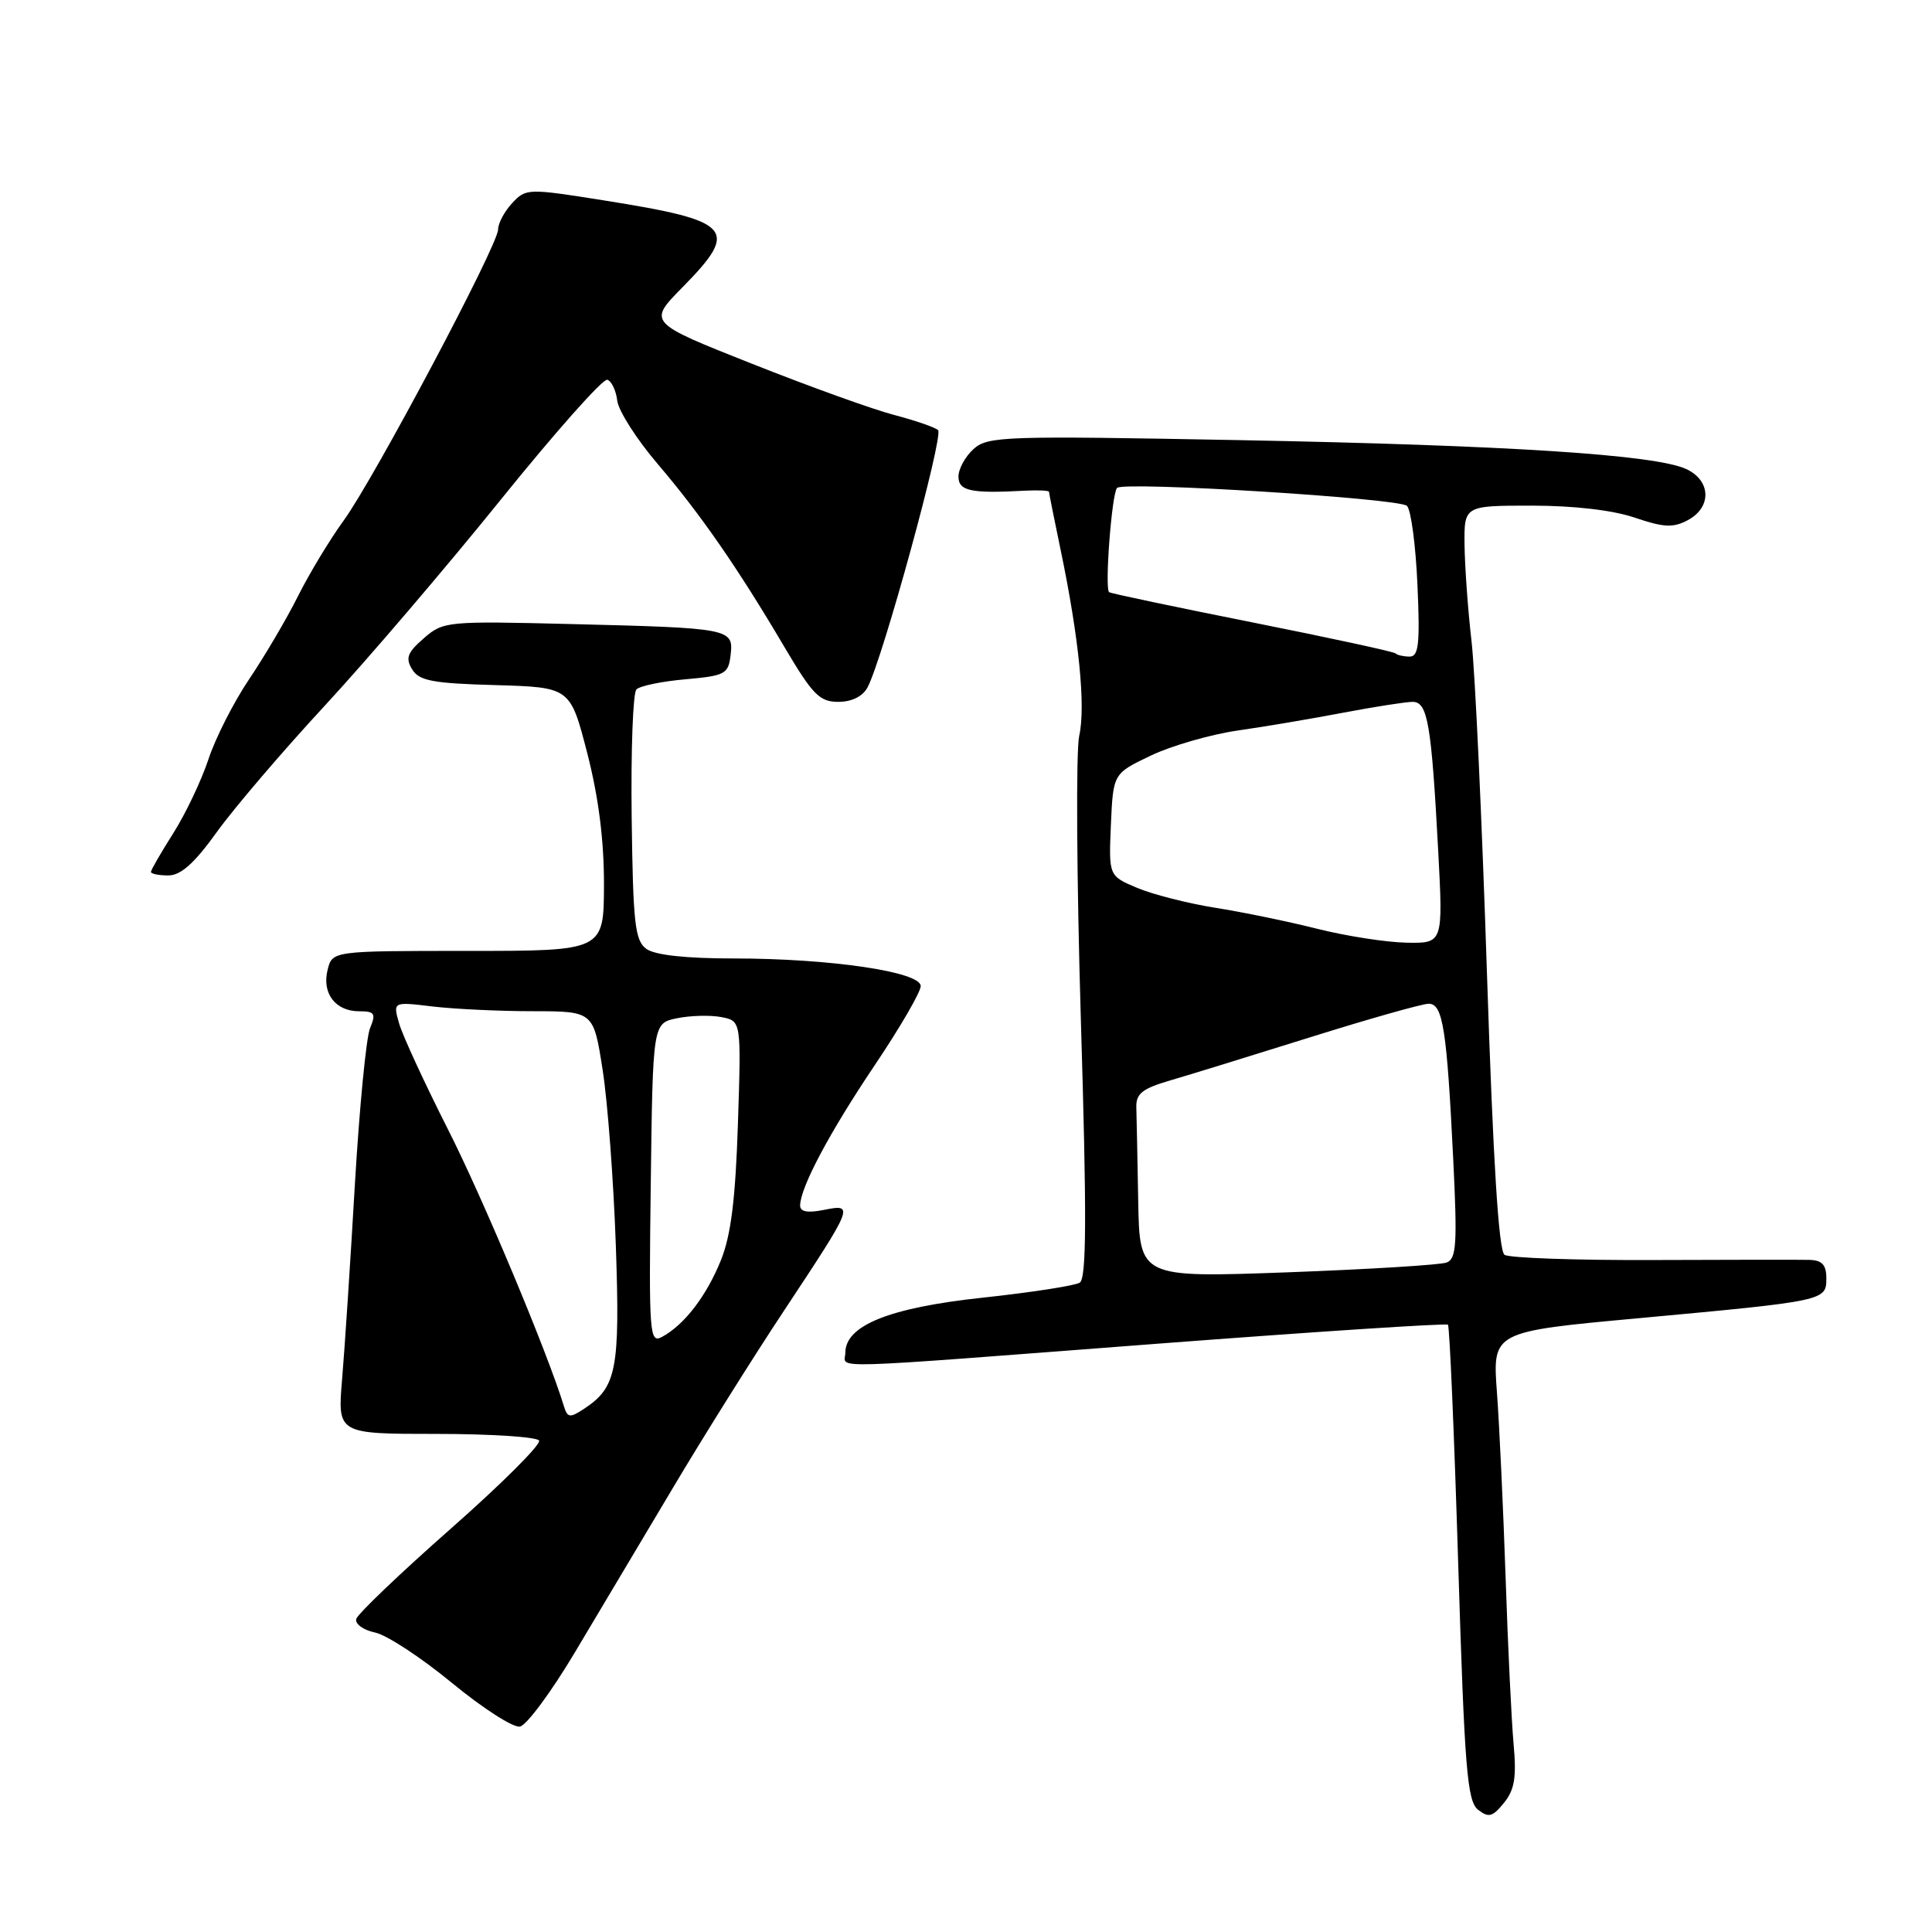 <?xml version="1.0" encoding="UTF-8" standalone="no"?>
<!DOCTYPE svg PUBLIC "-//W3C//DTD SVG 1.1//EN" "http://www.w3.org/Graphics/SVG/1.1/DTD/svg11.dtd" >
<svg xmlns="http://www.w3.org/2000/svg" xmlns:xlink="http://www.w3.org/1999/xlink" version="1.1" viewBox="0 0 256 256">
 <g >
 <path fill="currentColor"
d=" M 200.56 231.10 C 200.28 228.02 199.80 218.07 199.50 209.00 C 199.19 199.93 198.68 188.89 198.35 184.48 C 197.76 176.45 197.76 176.45 217.13 174.67 C 241.91 172.38 242.00 172.36 242.00 169.38 C 242.00 167.60 241.44 166.99 239.75 166.94 C 238.51 166.91 229.18 166.92 219.00 166.96 C 208.82 167.00 199.99 166.69 199.36 166.27 C 198.58 165.74 197.85 153.97 197.03 129.00 C 196.38 108.92 195.46 89.12 194.99 85.00 C 194.51 80.88 194.10 75.14 194.06 72.25 C 194.00 67.00 194.00 67.00 202.97 67.00 C 208.53 67.00 213.71 67.60 216.61 68.59 C 220.47 69.90 221.71 69.96 223.65 68.92 C 226.85 67.21 226.72 63.65 223.41 62.14 C 219.26 60.25 199.89 59.00 164.25 58.32 C 133.05 57.73 130.88 57.80 129.00 59.50 C 127.90 60.49 127.00 62.14 127.00 63.15 C 127.00 65.06 128.66 65.41 135.75 65.02 C 137.54 64.93 139.00 64.99 139.00 65.17 C 139.00 65.35 139.70 68.84 140.55 72.92 C 142.97 84.53 143.88 93.61 143.00 97.51 C 142.56 99.47 142.66 116.41 143.22 135.15 C 144.01 161.23 143.97 169.40 143.07 169.96 C 142.42 170.36 136.62 171.26 130.19 171.95 C 117.84 173.28 112.02 175.62 112.01 179.25 C 112.00 181.40 108.04 181.51 153.49 178.04 C 174.38 176.45 191.65 175.32 191.86 175.53 C 192.08 175.74 192.69 190.00 193.22 207.21 C 194.06 234.39 194.41 238.67 195.85 239.80 C 197.25 240.89 197.77 240.76 199.28 238.89 C 200.69 237.16 200.96 235.51 200.56 231.10 Z  M 76.15 218.99 C 79.27 213.77 85.12 203.95 89.16 197.16 C 93.19 190.38 99.81 179.82 103.86 173.71 C 113.15 159.67 113.22 159.51 109.17 160.32 C 106.99 160.75 106.01 160.57 106.02 159.72 C 106.07 157.29 109.93 150.03 115.91 141.14 C 119.26 136.16 122.00 131.44 122.00 130.66 C 122.00 128.77 110.01 127.00 97.15 127.00 C 90.83 127.00 86.77 126.55 85.64 125.73 C 84.13 124.62 83.88 122.35 83.70 108.32 C 83.59 99.44 83.87 91.80 84.33 91.35 C 84.78 90.89 87.71 90.28 90.83 90.01 C 96.11 89.54 96.52 89.31 96.81 86.78 C 97.22 83.29 96.81 83.21 75.65 82.69 C 59.20 82.28 58.73 82.33 56.15 84.58 C 53.98 86.46 53.70 87.21 54.61 88.69 C 55.53 90.21 57.32 90.55 65.64 90.78 C 75.56 91.07 75.56 91.07 77.81 99.78 C 79.32 105.65 80.04 111.36 80.03 117.25 C 80.00 126.00 80.00 126.00 62.02 126.00 C 44.04 126.00 44.04 126.00 43.41 128.51 C 42.63 131.62 44.44 134.00 47.60 134.00 C 49.65 134.00 49.84 134.29 49.03 136.25 C 48.52 137.49 47.62 146.82 47.02 157.00 C 46.43 167.18 45.67 178.76 45.33 182.75 C 44.72 190.00 44.72 190.00 57.80 190.00 C 65.00 190.00 71.13 190.40 71.43 190.88 C 71.73 191.37 66.47 196.62 59.74 202.55 C 53.01 208.48 47.37 213.87 47.20 214.53 C 47.04 215.19 48.16 216.00 49.70 216.32 C 51.24 216.64 55.83 219.65 59.89 223.00 C 63.96 226.35 68.01 228.95 68.89 228.78 C 69.78 228.61 73.04 224.20 76.15 218.99 Z  M 28.73 110.25 C 31.00 107.09 37.44 99.55 43.04 93.50 C 48.64 87.45 59.12 75.18 66.33 66.24 C 73.54 57.30 79.90 50.13 80.47 50.32 C 81.04 50.50 81.63 51.76 81.79 53.10 C 81.96 54.45 84.36 58.21 87.13 61.46 C 92.84 68.15 97.73 75.21 103.95 85.75 C 107.67 92.05 108.60 93.00 111.08 93.00 C 112.86 93.00 114.31 92.28 114.95 91.09 C 116.95 87.36 125.08 57.68 124.30 56.99 C 123.86 56.61 121.25 55.71 118.50 54.99 C 115.75 54.28 107.28 51.23 99.67 48.21 C 85.84 42.73 85.84 42.73 90.42 38.08 C 98.05 30.33 97.09 29.27 80.06 26.56 C 69.93 24.95 69.69 24.95 67.86 26.92 C 66.84 28.02 66.00 29.59 66.00 30.41 C 66.00 32.46 49.55 63.47 45.52 69.00 C 43.72 71.47 41.00 75.97 39.48 79.00 C 37.97 82.03 35.05 86.97 33.01 90.00 C 30.97 93.03 28.54 97.80 27.62 100.61 C 26.69 103.41 24.60 107.82 22.97 110.39 C 21.34 112.96 20.00 115.28 20.00 115.53 C 20.00 115.79 21.04 116.00 22.30 116.00 C 23.96 116.00 25.76 114.39 28.73 110.25 Z  M 150.82 159.15 C 150.72 153.57 150.61 147.99 150.57 146.75 C 150.51 144.92 151.35 144.25 155.00 143.18 C 157.47 142.46 165.87 139.87 173.65 137.43 C 181.43 134.99 188.48 133.00 189.31 133.00 C 191.19 133.00 191.71 136.33 192.56 153.60 C 193.11 164.81 192.99 166.79 191.69 167.29 C 190.85 167.61 181.35 168.19 170.58 168.59 C 151.00 169.30 151.00 169.30 150.82 159.15 Z  M 174.50 123.06 C 170.65 122.09 164.57 120.84 161.00 120.28 C 157.43 119.71 152.79 118.53 150.70 117.66 C 146.91 116.06 146.91 116.06 147.20 109.28 C 147.50 102.50 147.50 102.50 152.49 100.12 C 155.23 98.81 160.41 97.32 163.99 96.80 C 167.57 96.29 173.89 95.22 178.02 94.43 C 182.16 93.65 186.28 93.00 187.18 93.00 C 189.18 93.00 189.67 95.91 190.57 112.75 C 191.22 125.00 191.22 125.00 186.36 124.91 C 183.69 124.86 178.35 124.03 174.50 123.06 Z  M 184.92 86.58 C 184.69 86.35 176.17 84.51 166.00 82.48 C 155.82 80.45 147.26 78.65 146.97 78.47 C 146.35 78.10 147.31 65.35 148.02 64.65 C 148.90 63.76 185.43 66.03 186.43 67.03 C 186.97 67.57 187.59 72.28 187.82 77.50 C 188.17 85.33 187.98 87.00 186.79 87.00 C 185.99 87.00 185.15 86.81 184.92 86.58 Z  M 74.71 186.29 C 72.52 179.14 63.96 158.71 59.32 149.57 C 56.25 143.50 53.35 137.22 52.89 135.63 C 52.06 132.73 52.06 132.73 57.28 133.36 C 60.15 133.70 66.13 133.99 70.57 133.99 C 78.64 134.00 78.64 134.00 79.85 141.75 C 80.52 146.01 81.30 156.47 81.60 165.00 C 82.17 181.50 81.71 183.83 77.38 186.68 C 75.50 187.92 75.19 187.87 74.71 186.29 Z  M 86.23 156.84 C 86.50 135.58 86.50 135.58 89.72 134.92 C 91.49 134.56 94.13 134.49 95.58 134.77 C 98.22 135.28 98.22 135.28 97.78 148.89 C 97.45 158.93 96.86 163.68 95.52 167.00 C 93.60 171.75 90.67 175.55 87.73 177.14 C 86.06 178.04 85.97 176.91 86.23 156.84 Z "/>
</g>
</svg>